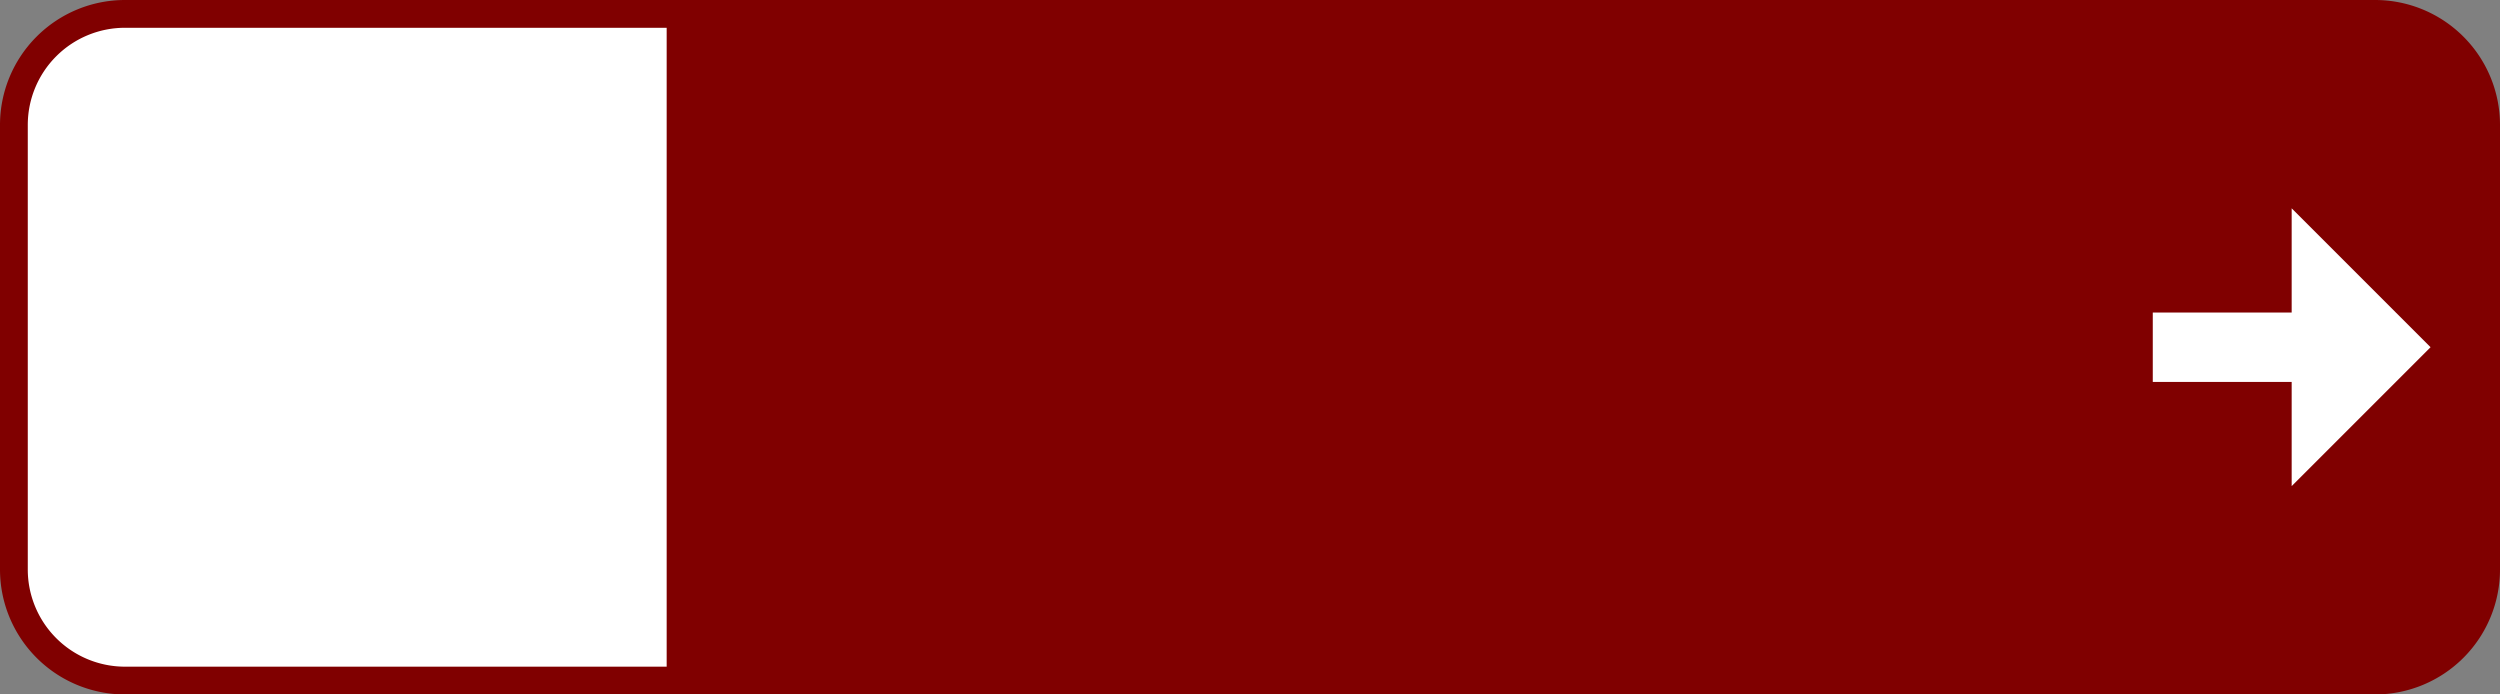 <?xml version="1.0" encoding="UTF-8"?>
<!DOCTYPE svg PUBLIC '-//W3C//DTD SVG 1.0//EN' 'http://www.w3.org/TR/2001/REC-SVG-20010904/DTD/svg10.dtd'>
<svg xmlns:xlink="http://www.w3.org/1999/xlink" xmlns="http://www.w3.org/2000/svg" width="900" height="250">
<rect width="100%" height="100%" fill="#808080" stroke="none"/>
<!--Gegenereerd door de SIMaD-toepassing (http://www.dlw.be).-->
<g style="stroke:none;fill-rule:evenodd;" transform="matrix(1,0,0,-1,0,250)">
<path d=" M900 125 L900 205 A45 45 0 0 1 855 250 L45 250 A45 45 0 0 1 0 205 L0 45 A45 45 0 0 1 45 0 L855 0 A45 45 0 0 1 900 45 Z" style="fill:rgb(128,0,0);" />
<path d=" M240 125 L240 240 L45 240 A35 35 0 0 1 10 205 L10 45 A35 35 0 0 1 45 10 L240 10 Z" style="fill:rgb(255,255,255);" />
<path d=" M775 137.5 L775 112.5 L825 112.5 L825 75 L875 125 L825 175 L825 137.5 Z" style="fill:rgb(255,255,255);" />
</g>
</svg>
